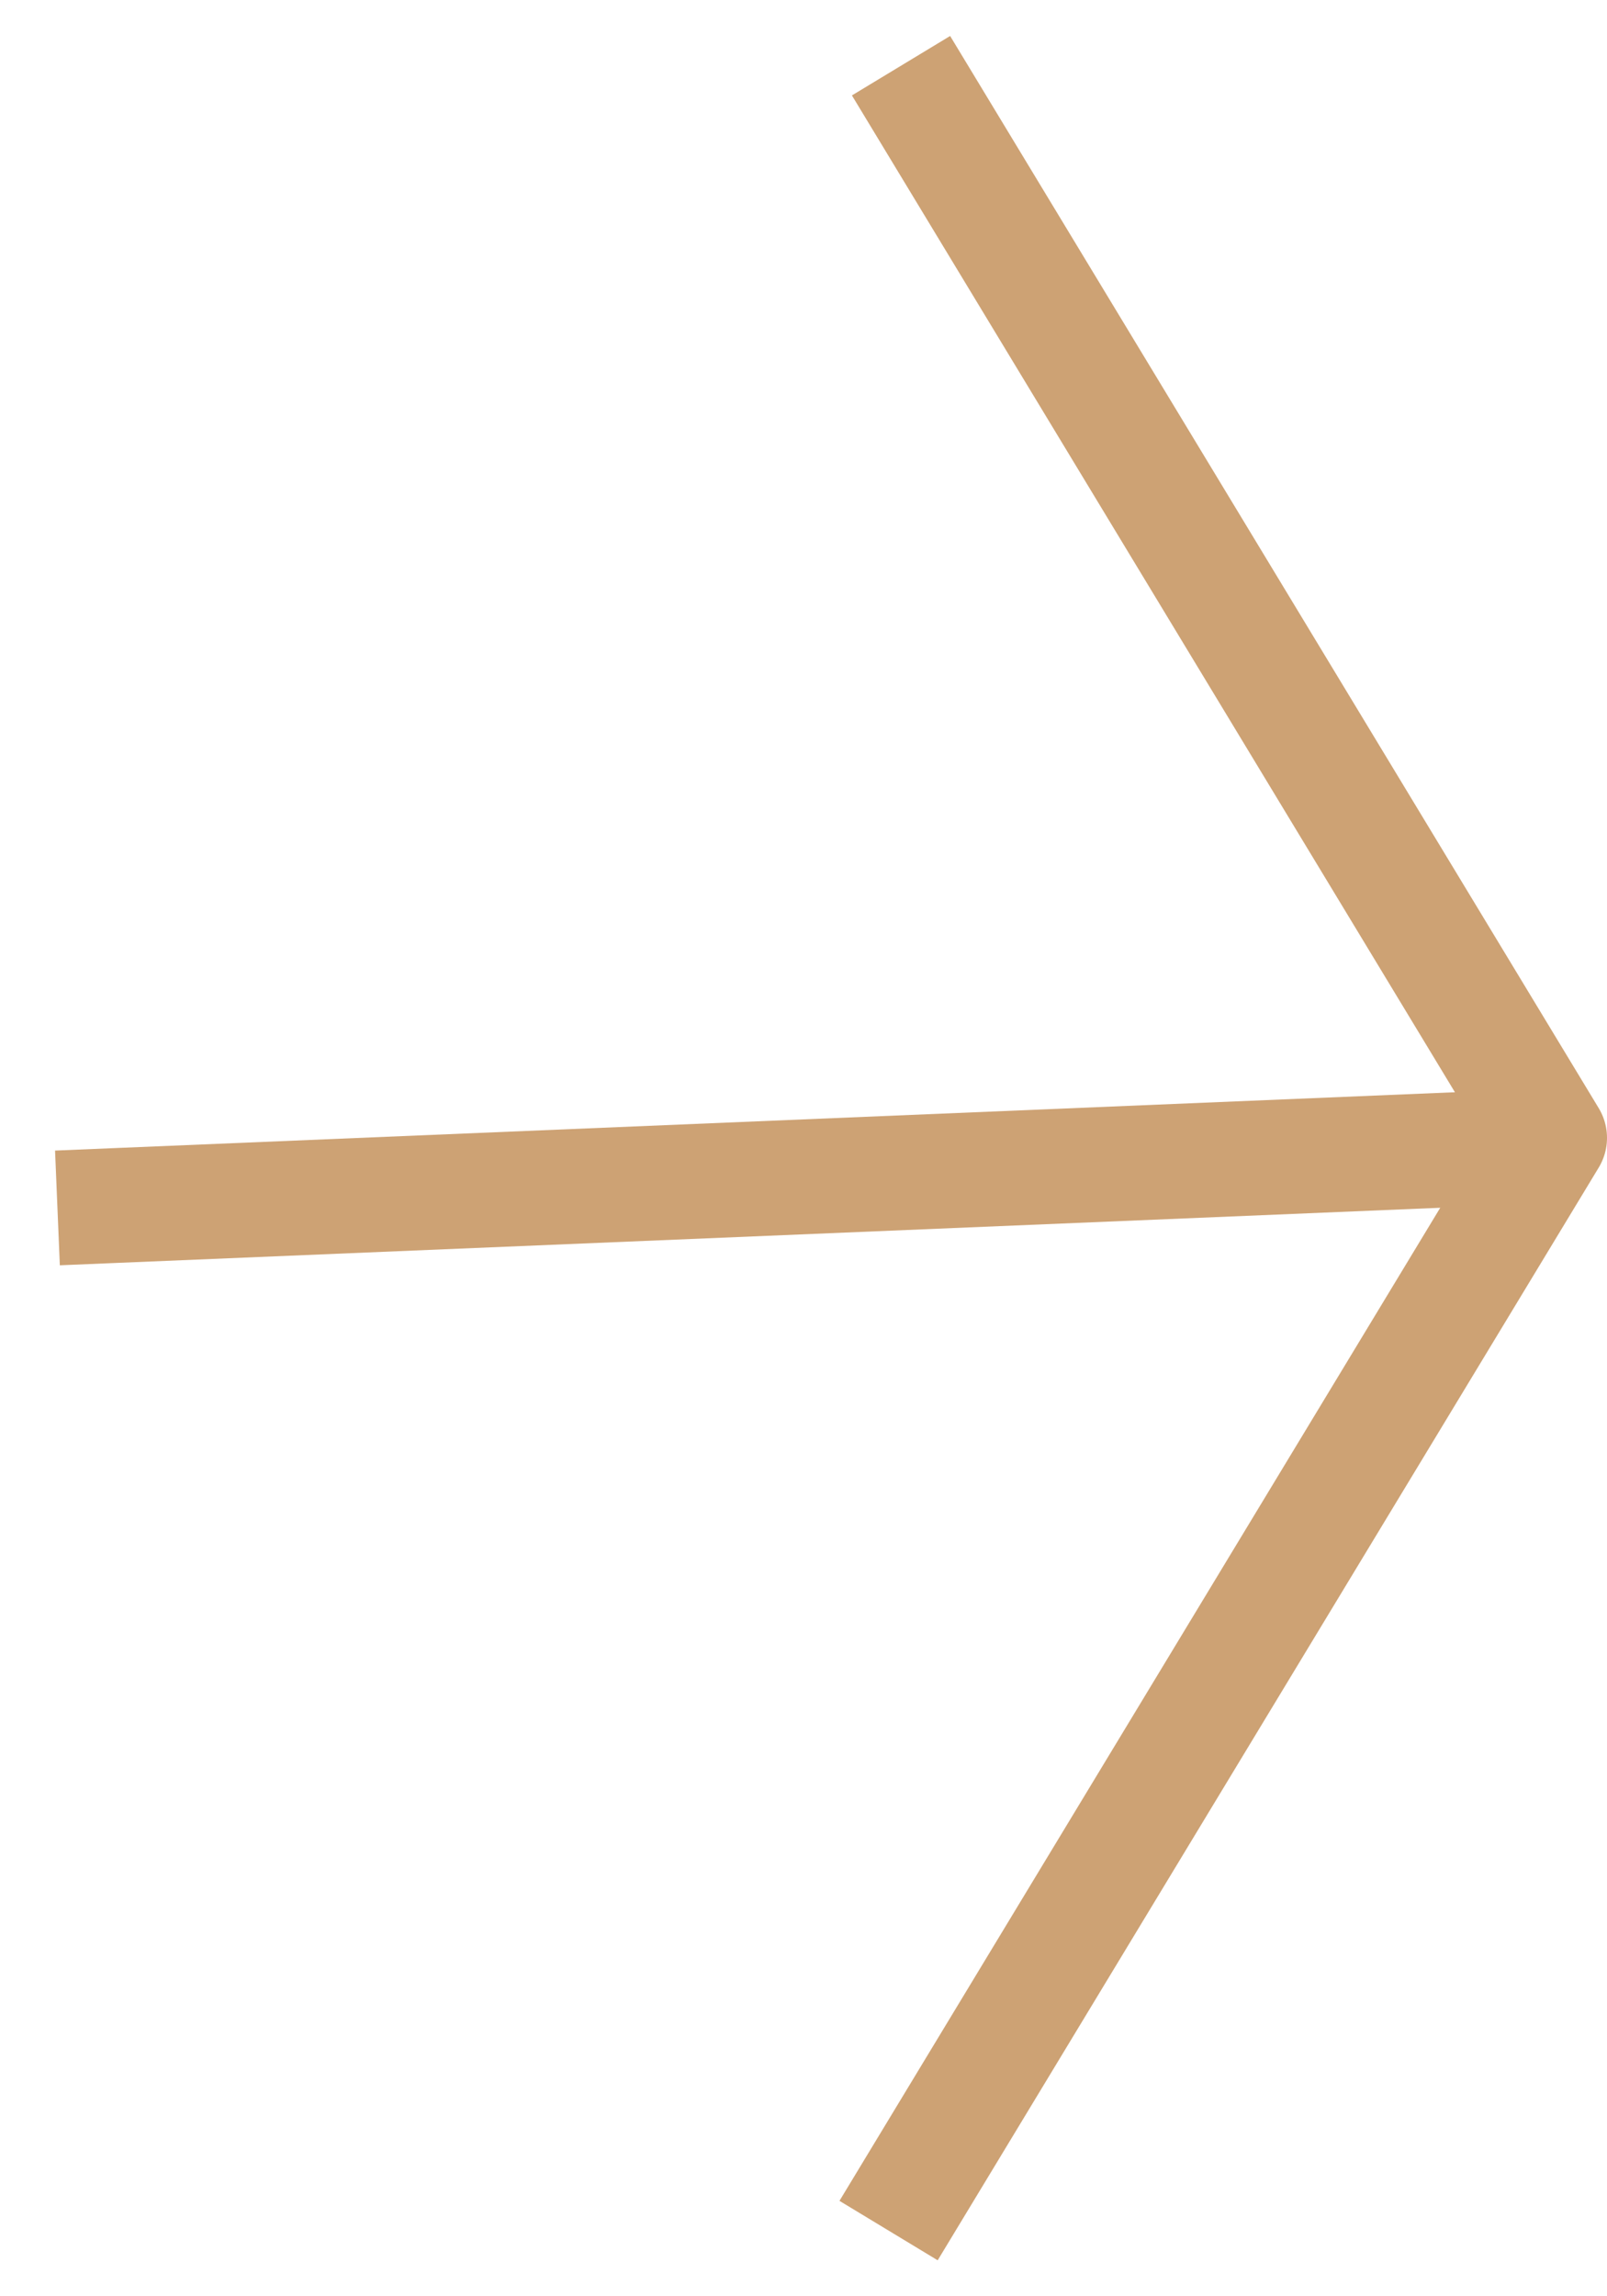 <svg width="28" height="40" viewBox="0 0 28 40" fill="none" xmlns="http://www.w3.org/2000/svg">
<path d="M2 21L26 20" stroke="#CDA274" stroke-width="2" stroke-linecap="square" stroke-linejoin="round"/>
<path d="M16.217 2L27 19.821L16 38" stroke="#CDA274" stroke-width="2" stroke-linecap="square" stroke-linejoin="round"/>
</svg>
